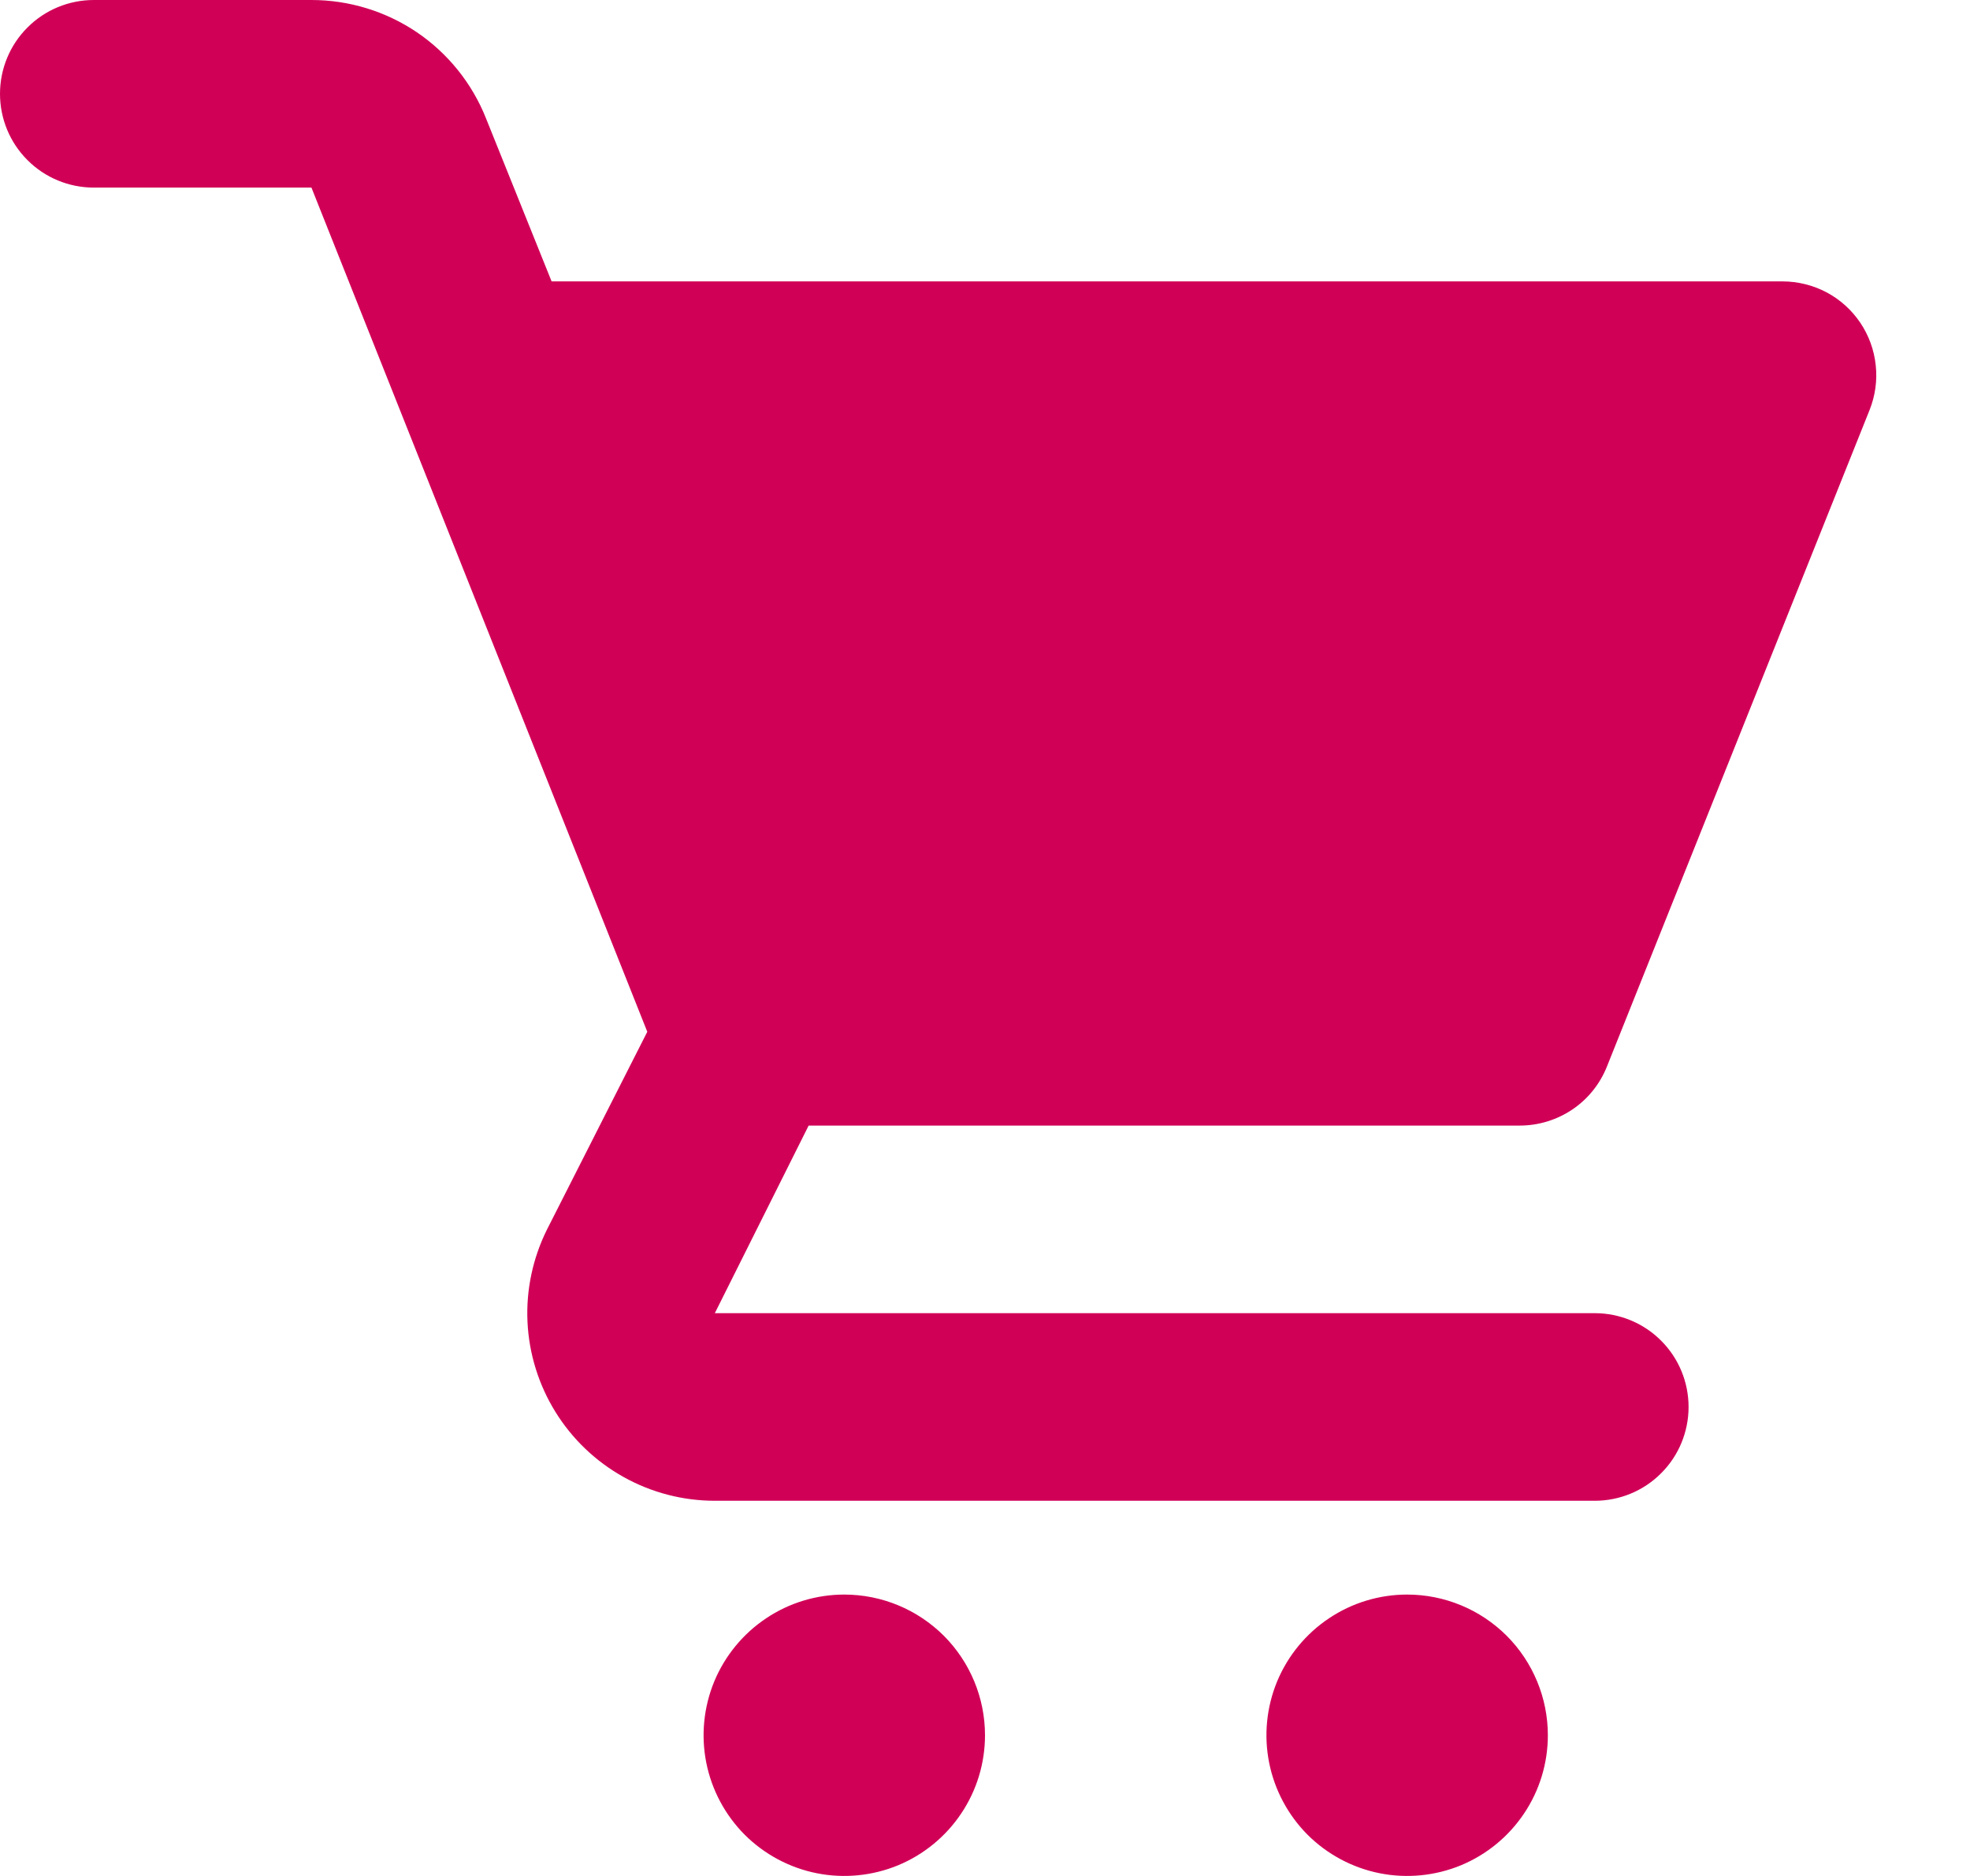 <svg width="21" height="20" viewBox="0 0 21 20" fill="none" xmlns="http://www.w3.org/2000/svg">
<path d="M16.5 18.5C16.5 18.797 16.412 19.087 16.247 19.333C16.082 19.58 15.848 19.772 15.574 19.886C15.3 19.999 14.998 20.029 14.707 19.971C14.416 19.913 14.149 19.77 13.939 19.561C13.73 19.351 13.587 19.084 13.529 18.793C13.471 18.502 13.501 18.2 13.614 17.926C13.728 17.652 13.92 17.418 14.167 17.253C14.413 17.088 14.703 17 15 17C15.398 17 15.779 17.158 16.061 17.439C16.342 17.721 16.5 18.102 16.5 18.5ZM9 17C8.703 17 8.413 17.088 8.167 17.253C7.92 17.418 7.728 17.652 7.614 17.926C7.501 18.2 7.471 18.502 7.529 18.793C7.587 19.084 7.73 19.351 7.939 19.561C8.149 19.77 8.416 19.913 8.707 19.971C8.998 20.029 9.3 19.999 9.574 19.886C9.848 19.772 10.082 19.58 10.247 19.333C10.412 19.087 10.5 18.797 10.5 18.5C10.5 18.102 10.342 17.721 10.061 17.439C9.779 17.158 9.398 17 9 17Z" fill="#D10057"/>
<path d="M16.2 12C16.4 12 16.596 11.94 16.762 11.828C16.928 11.716 17.056 11.556 17.13 11.37L19.93 4.37C19.99 4.219 20.013 4.055 19.995 3.893C19.978 3.731 19.921 3.575 19.83 3.44C19.738 3.304 19.615 3.193 19.47 3.116C19.325 3.04 19.164 3 19 3H5.88L5.18 1.26C5.032 0.888 4.775 0.569 4.444 0.344C4.112 0.12 3.721 -0 3.32 9.37591e-07H1C0.735 9.37591e-07 0.48 0.105 0.293 0.293C0.105 0.48 0 0.735 0 1C0 1.265 0.105 1.52 0.293 1.707C0.48 1.895 0.735 2 1 2H3.32L6.9 11L5.83 13.11C5.679 13.415 5.607 13.753 5.623 14.093C5.639 14.433 5.742 14.764 5.921 15.053C6.1 15.342 6.35 15.581 6.648 15.747C6.945 15.913 7.28 16 7.62 16H17C17.265 16 17.52 15.895 17.707 15.707C17.895 15.52 18 15.265 18 15C18 14.735 17.895 14.48 17.707 14.293C17.52 14.105 17.265 14 17 14H7.62L8.62 12H16.2Z" fill="#D10057"/>
</svg>
